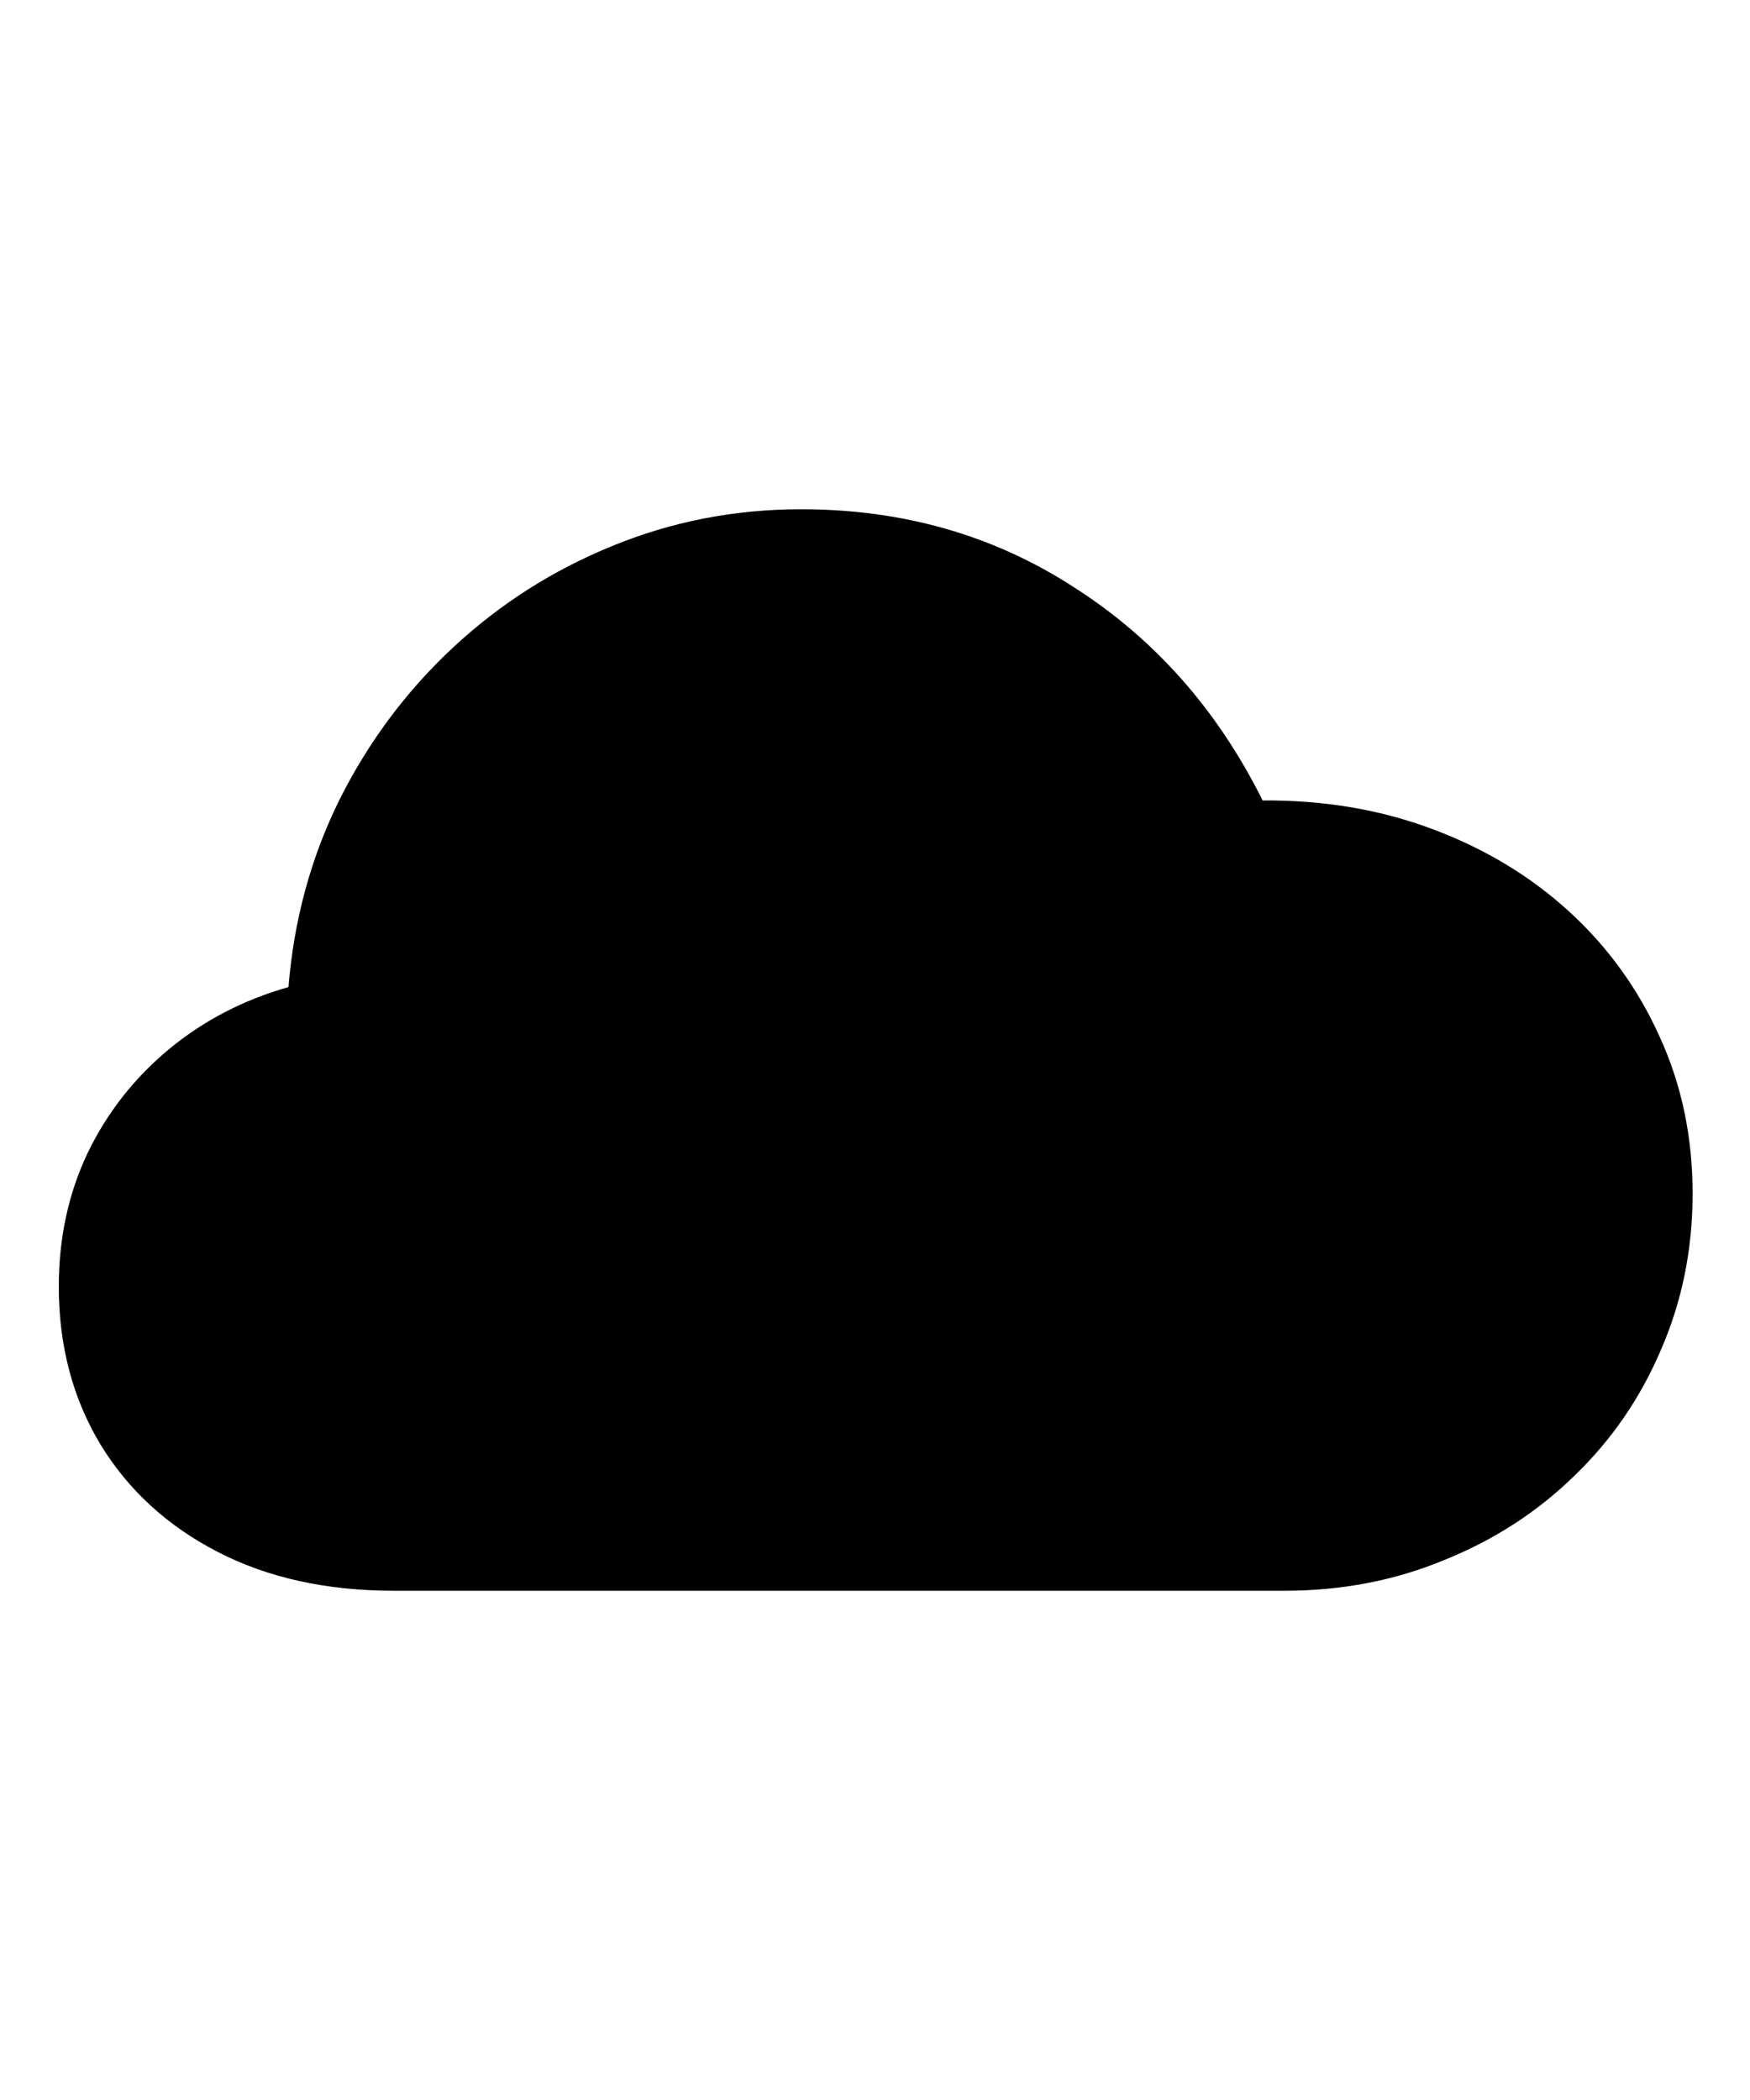 <svg
	color="rgb(0, 0, 0)"
	viewBox="0 0 20 24"
	fill="none"
	xmlns="http://www.w3.org/2000/svg"
>
	<path
		d="M4.5 18.18H14.68C15.336 18.18 15.945 18.062 16.508 17.828C17.076 17.599 17.57 17.279 17.992 16.867C18.419 16.456 18.75 15.974 18.984 15.422C19.224 14.87 19.344 14.276 19.344 13.641C19.344 12.995 19.219 12.398 18.969 11.852C18.724 11.305 18.38 10.828 17.938 10.422C17.495 10.016 16.974 9.701 16.375 9.477C15.781 9.253 15.133 9.143 14.43 9.148C13.914 8.112 13.195 7.299 12.273 6.711C11.357 6.117 10.318 5.82 9.156 5.82C8.396 5.82 7.674 5.961 6.992 6.242C6.315 6.518 5.711 6.904 5.18 7.398C4.648 7.893 4.216 8.471 3.883 9.133C3.555 9.794 3.359 10.51 3.297 11.281C2.781 11.427 2.326 11.664 1.93 11.992C1.534 12.32 1.224 12.716 1 13.18C0.781 13.643 0.672 14.151 0.672 14.703C0.672 15.38 0.831 15.982 1.148 16.508C1.466 17.029 1.911 17.438 2.484 17.734C3.057 18.031 3.729 18.18 4.5 18.18Z"
		fill="currentColor"
	/>
</svg>
